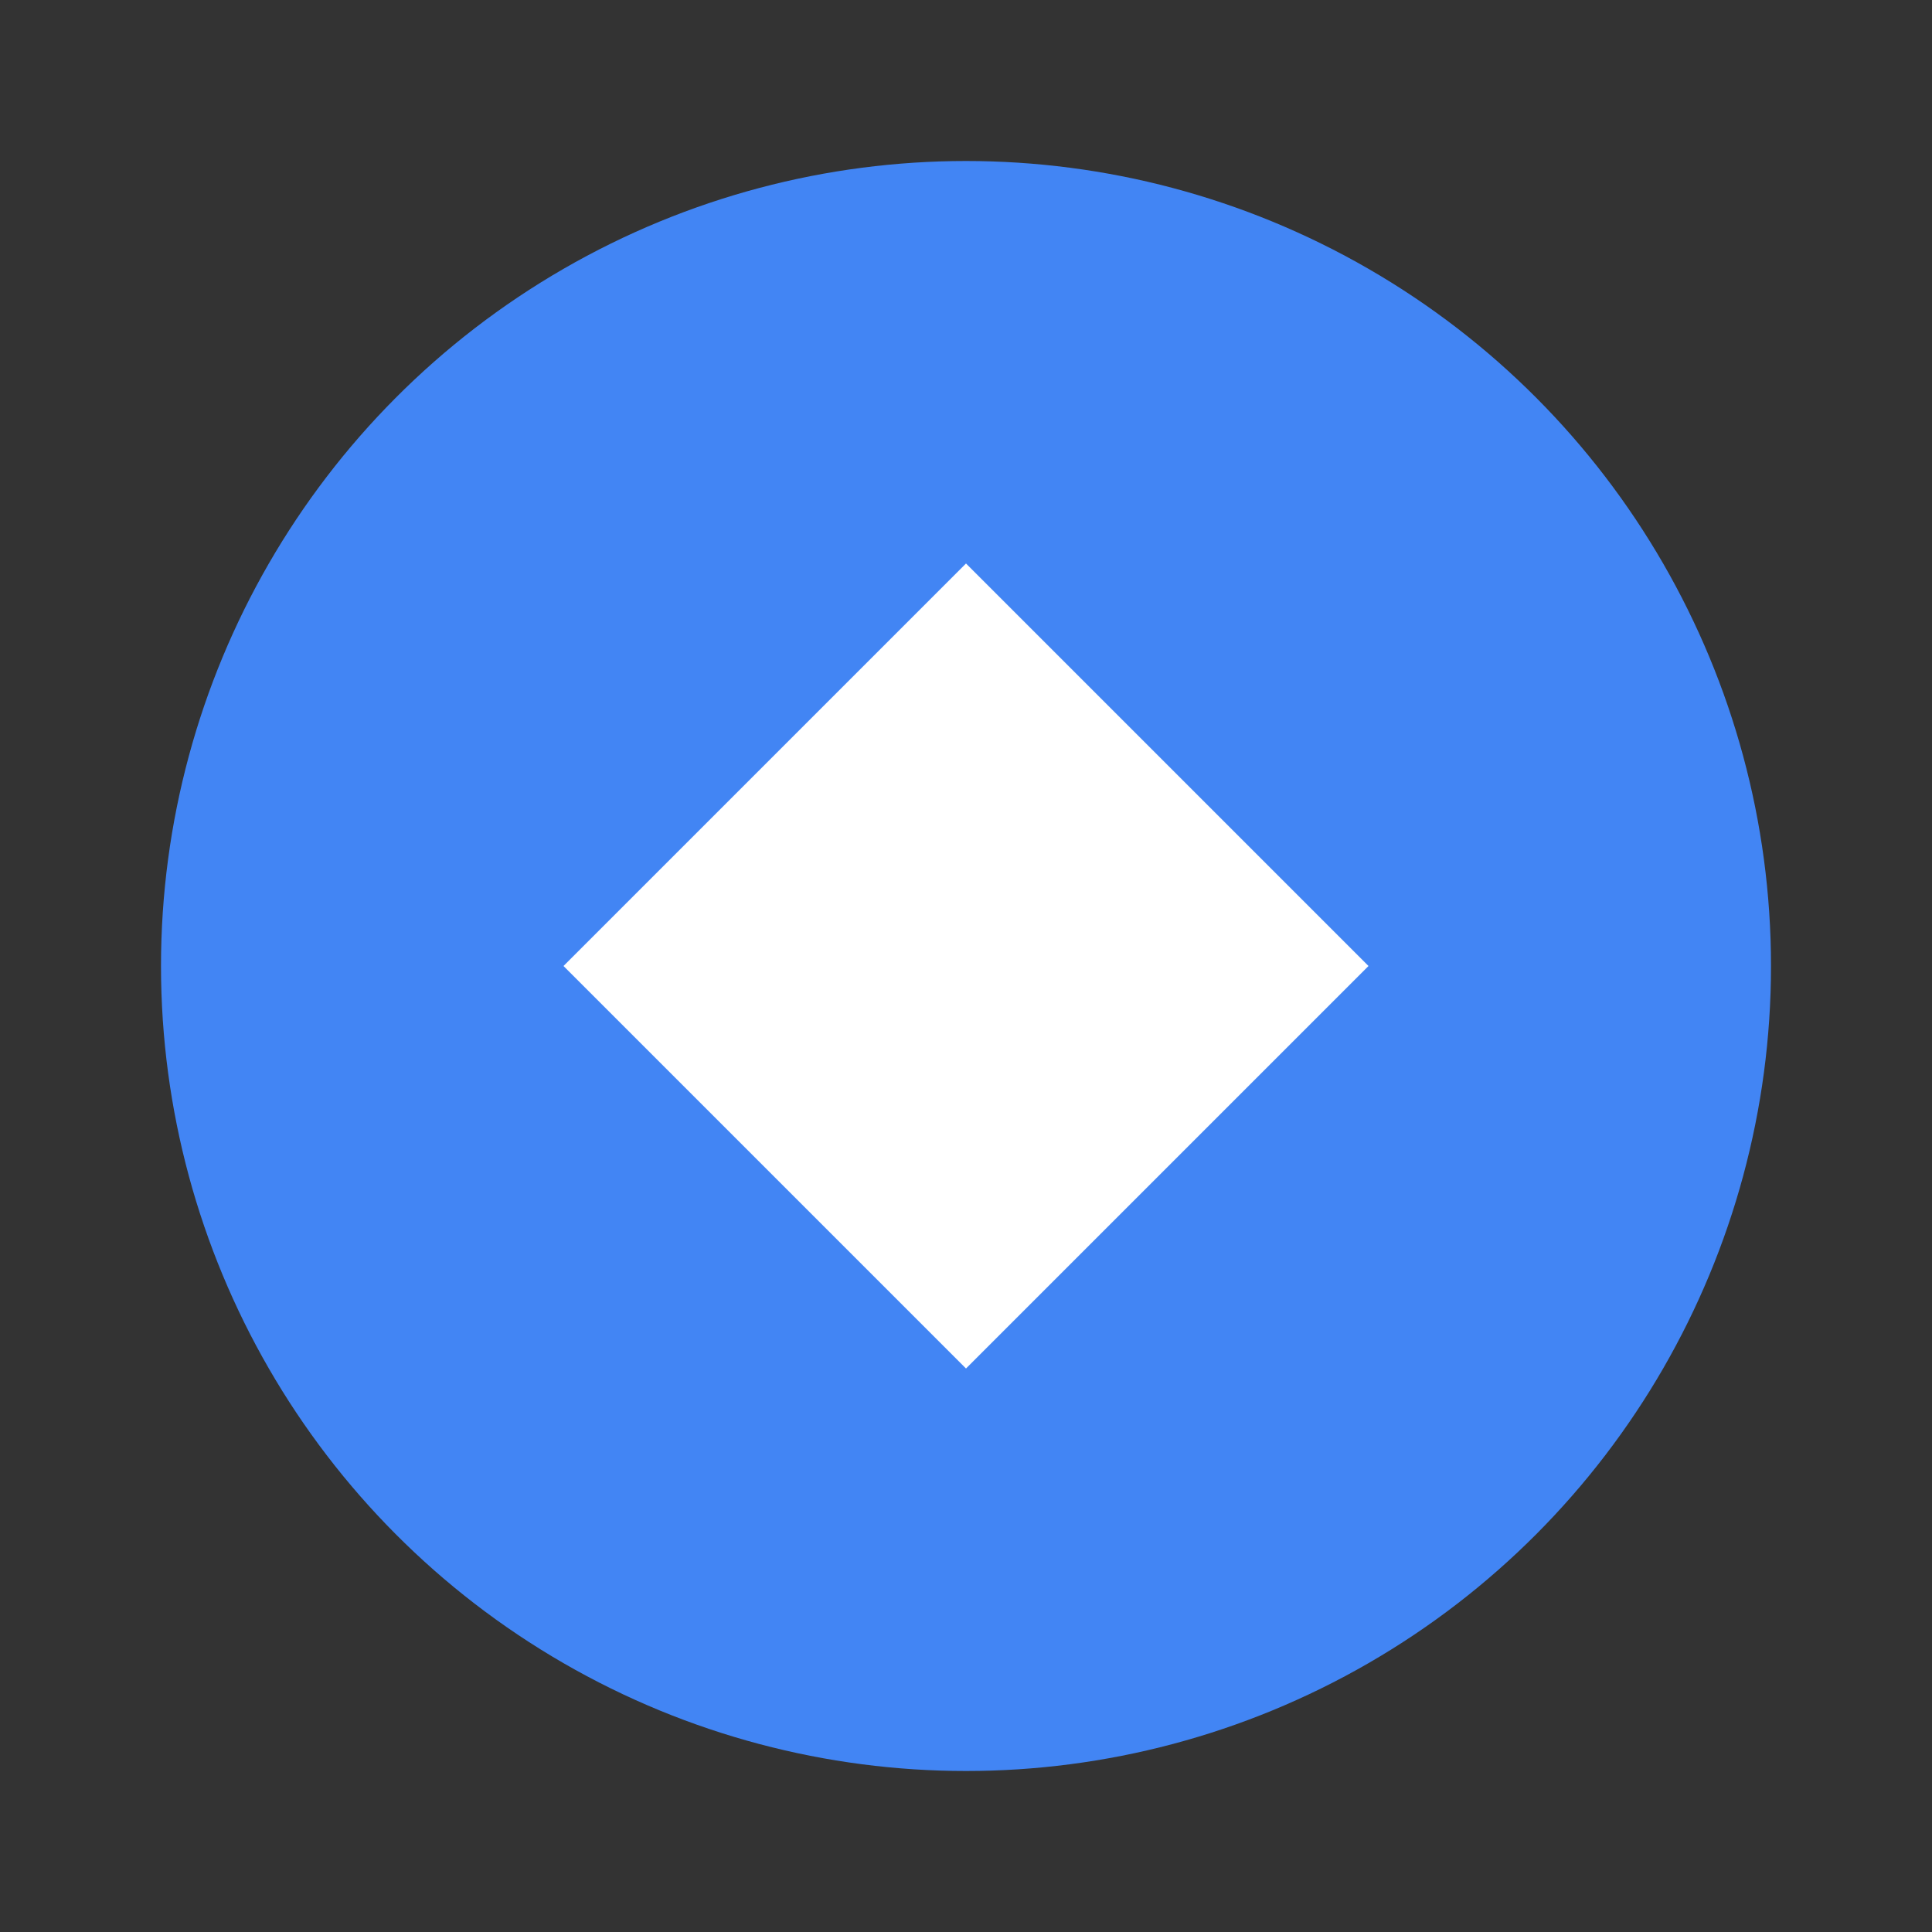<svg xmlns="http://www.w3.org/2000/svg" viewBox="0 0 24 24" width="24" height="24">
  <rect x="0" y="0" width="24" height="24" fill="#333333" stroke="none"/>
  <circle cx="12" cy="12" r="10" fill="#4285f4" />
  <path d="M7 12 L12 7 L17 12 L12 17 Z" fill="white" />
</svg> 